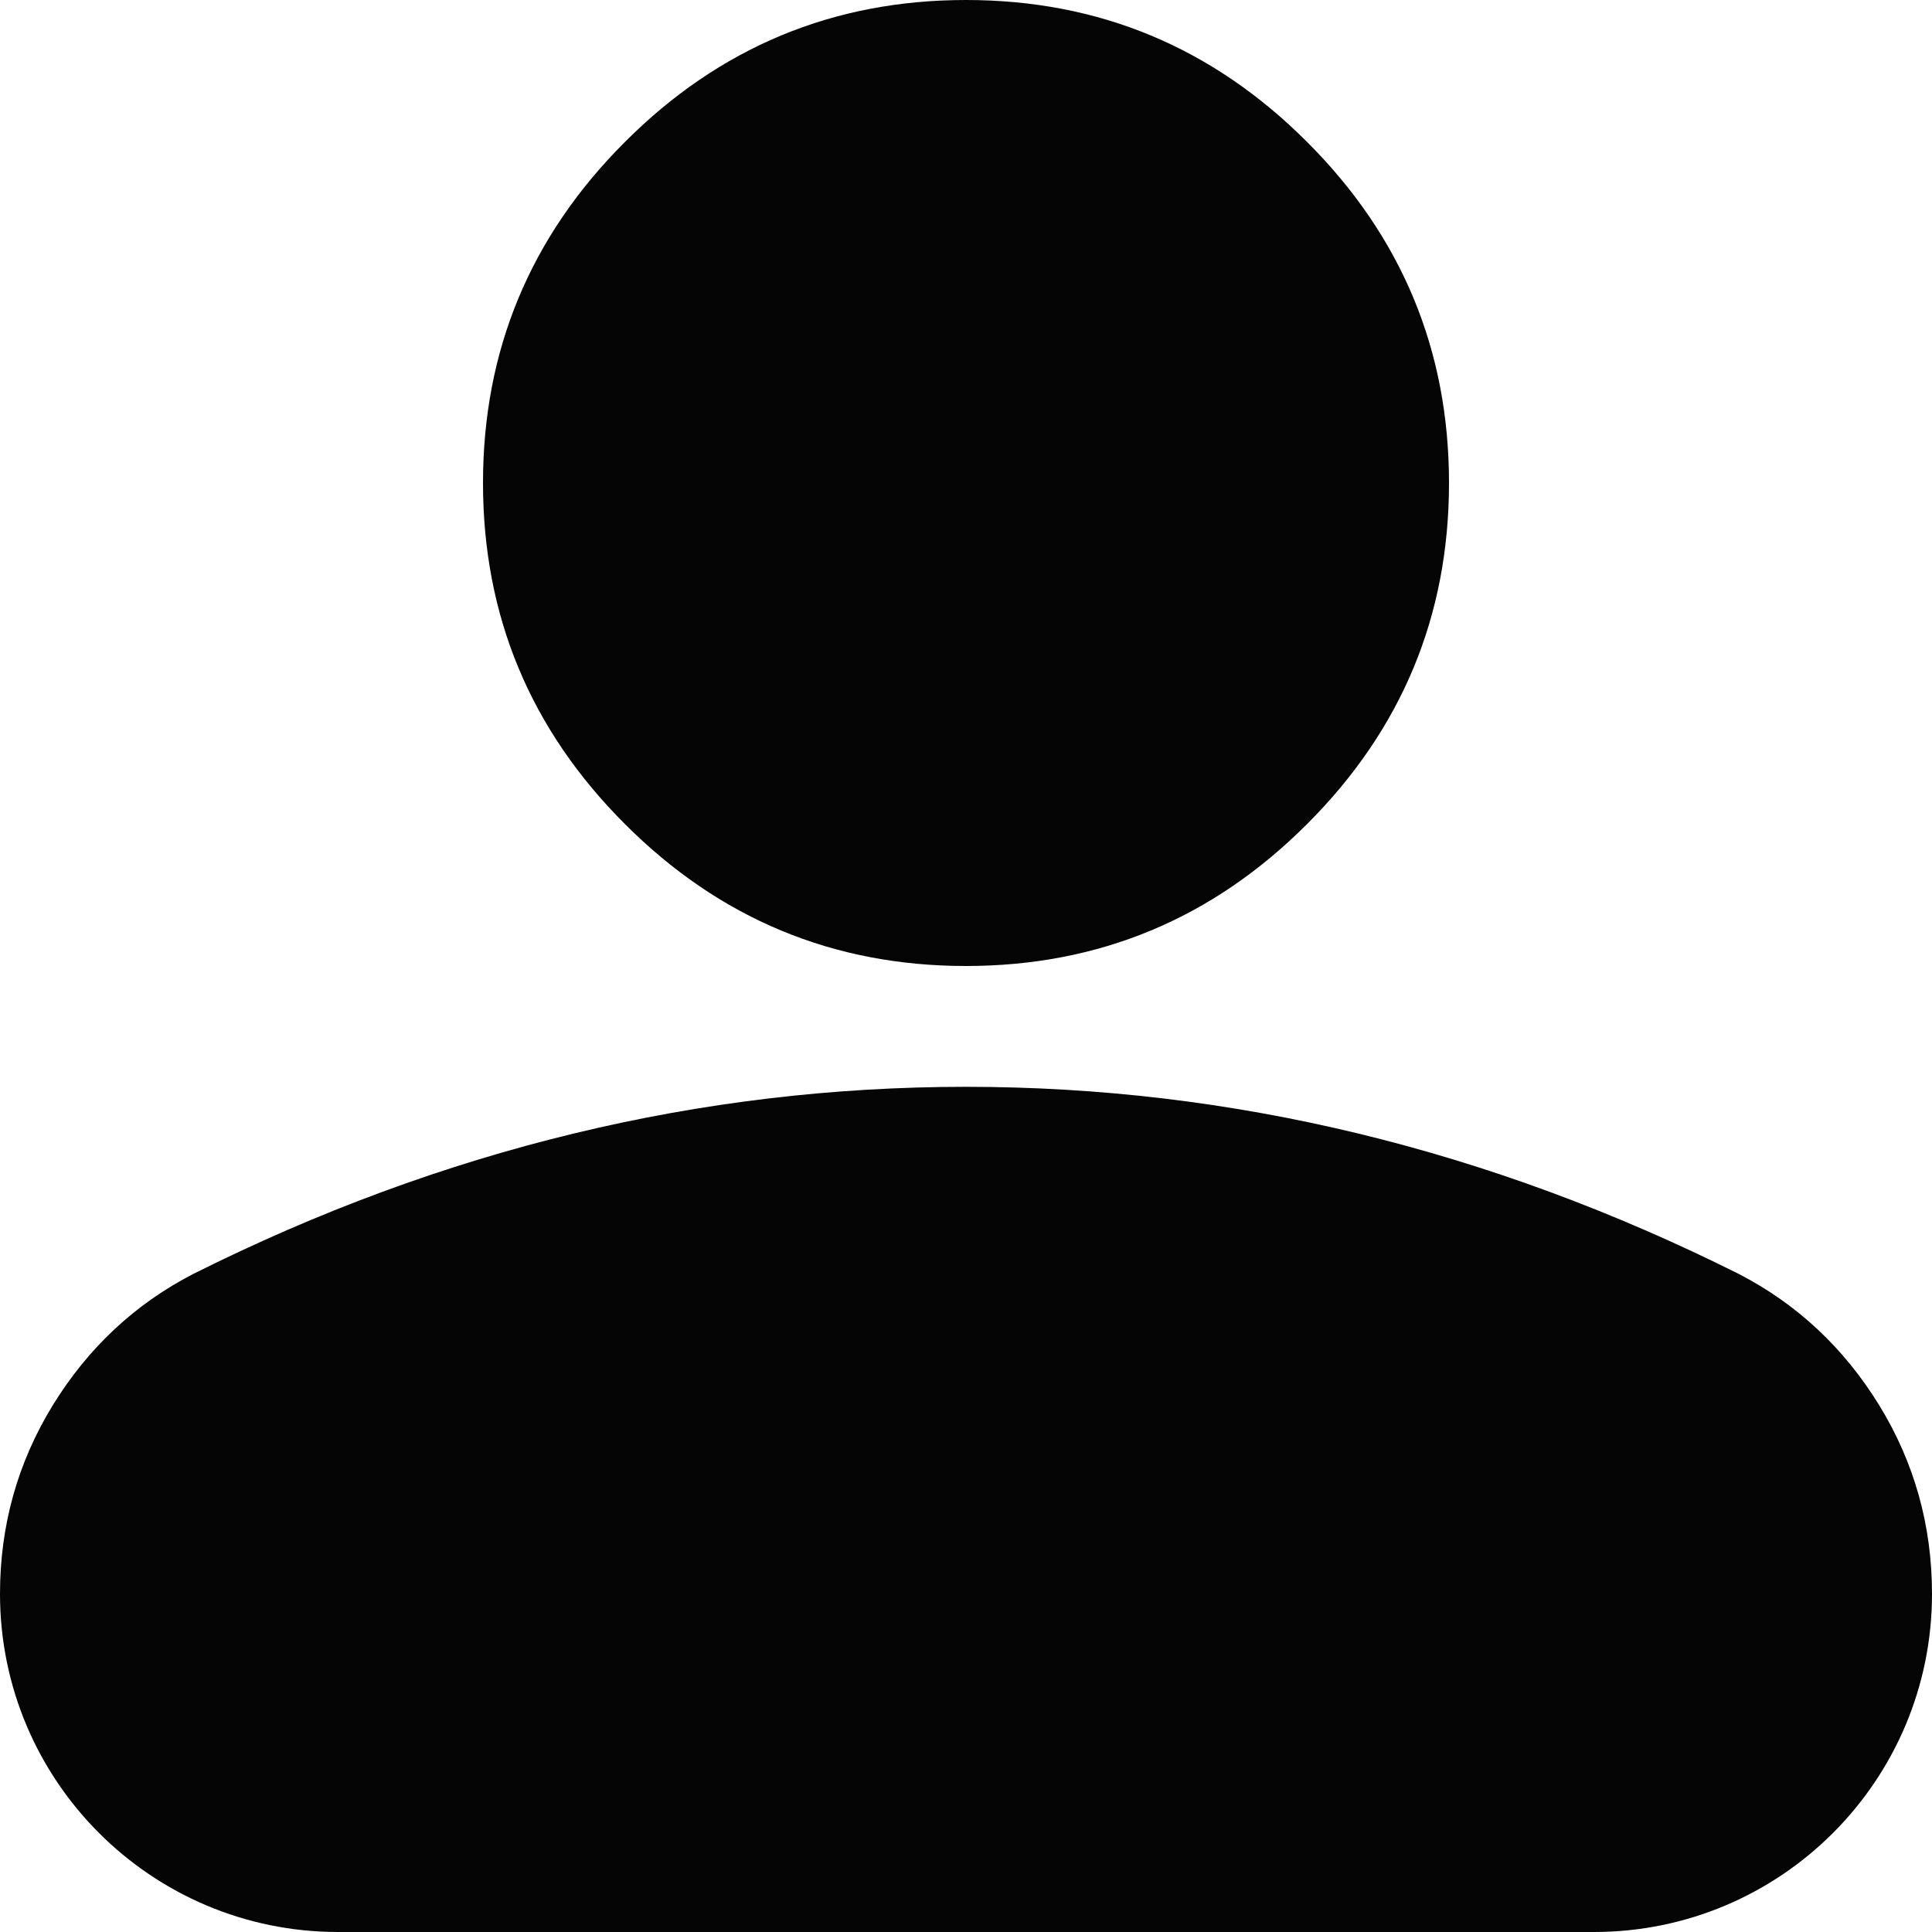 <svg width="15" height="15" viewBox="0 0 15 15" fill="none" xmlns="http://www.w3.org/2000/svg">
<path d="M7.5 7.5C6.469 7.5 5.586 7.133 4.852 6.398C4.117 5.664 3.75 4.781 3.75 3.75C3.75 2.719 4.117 1.836 4.852 1.102C5.586 0.367 6.469 0 7.5 0C8.531 0 9.414 0.367 10.148 1.102C10.883 1.836 11.25 2.719 11.25 3.75C11.25 4.781 10.883 5.664 10.148 6.398C9.414 7.133 8.531 7.5 7.5 7.5ZM2.625 15C1.175 15 0 13.825 0 12.375C0 11.844 0.137 11.355 0.41 10.91C0.684 10.465 1.047 10.125 1.5 9.891C2.469 9.406 3.453 9.043 4.453 8.801C5.453 8.559 6.469 8.438 7.5 8.438C8.531 8.438 9.547 8.559 10.547 8.801C11.547 9.043 12.531 9.406 13.5 9.891C13.953 10.125 14.316 10.465 14.59 10.91C14.863 11.355 15 11.844 15 12.375C15 13.825 13.825 15 12.375 15H2.625ZM1.875 12.375C1.875 12.789 2.211 13.125 2.625 13.125H12.375C12.789 13.125 13.125 12.789 13.125 12.375C13.125 12.203 13.082 12.047 12.996 11.906C12.91 11.766 12.797 11.656 12.656 11.578C11.812 11.156 10.961 10.84 10.102 10.629C9.242 10.418 8.375 10.312 7.5 10.312C6.625 10.312 5.758 10.418 4.898 10.629C4.039 10.84 3.188 11.156 2.344 11.578C2.203 11.656 2.09 11.766 2.004 11.906C1.918 12.047 1.875 12.203 1.875 12.375ZM7.5 5.625C8.016 5.625 8.457 5.441 8.824 5.074C9.191 4.707 9.375 4.266 9.375 3.75C9.375 3.234 9.191 2.793 8.824 2.426C8.457 2.059 8.016 1.875 7.5 1.875C6.984 1.875 6.543 2.059 6.176 2.426C5.809 2.793 5.625 3.234 5.625 3.75C5.625 4.266 5.809 4.707 6.176 5.074C6.543 5.441 6.984 5.625 7.5 5.625Z" fill="#050505"/>
<path d="M14 12C14 13.105 11.09 14 7.5 14C3.91 14 1 13.105 1 12C1 10.895 3.91 10 7.5 10C11.09 10 14 10.895 14 12Z" fill="#050505"/>
<path d="M10 4C10 5.657 8.881 7 7.5 7C6.119 7 5 5.657 5 4C5 2.343 6.119 1 7.5 1C8.881 1 10 2.343 10 4Z" fill="#050505"/>
</svg>
